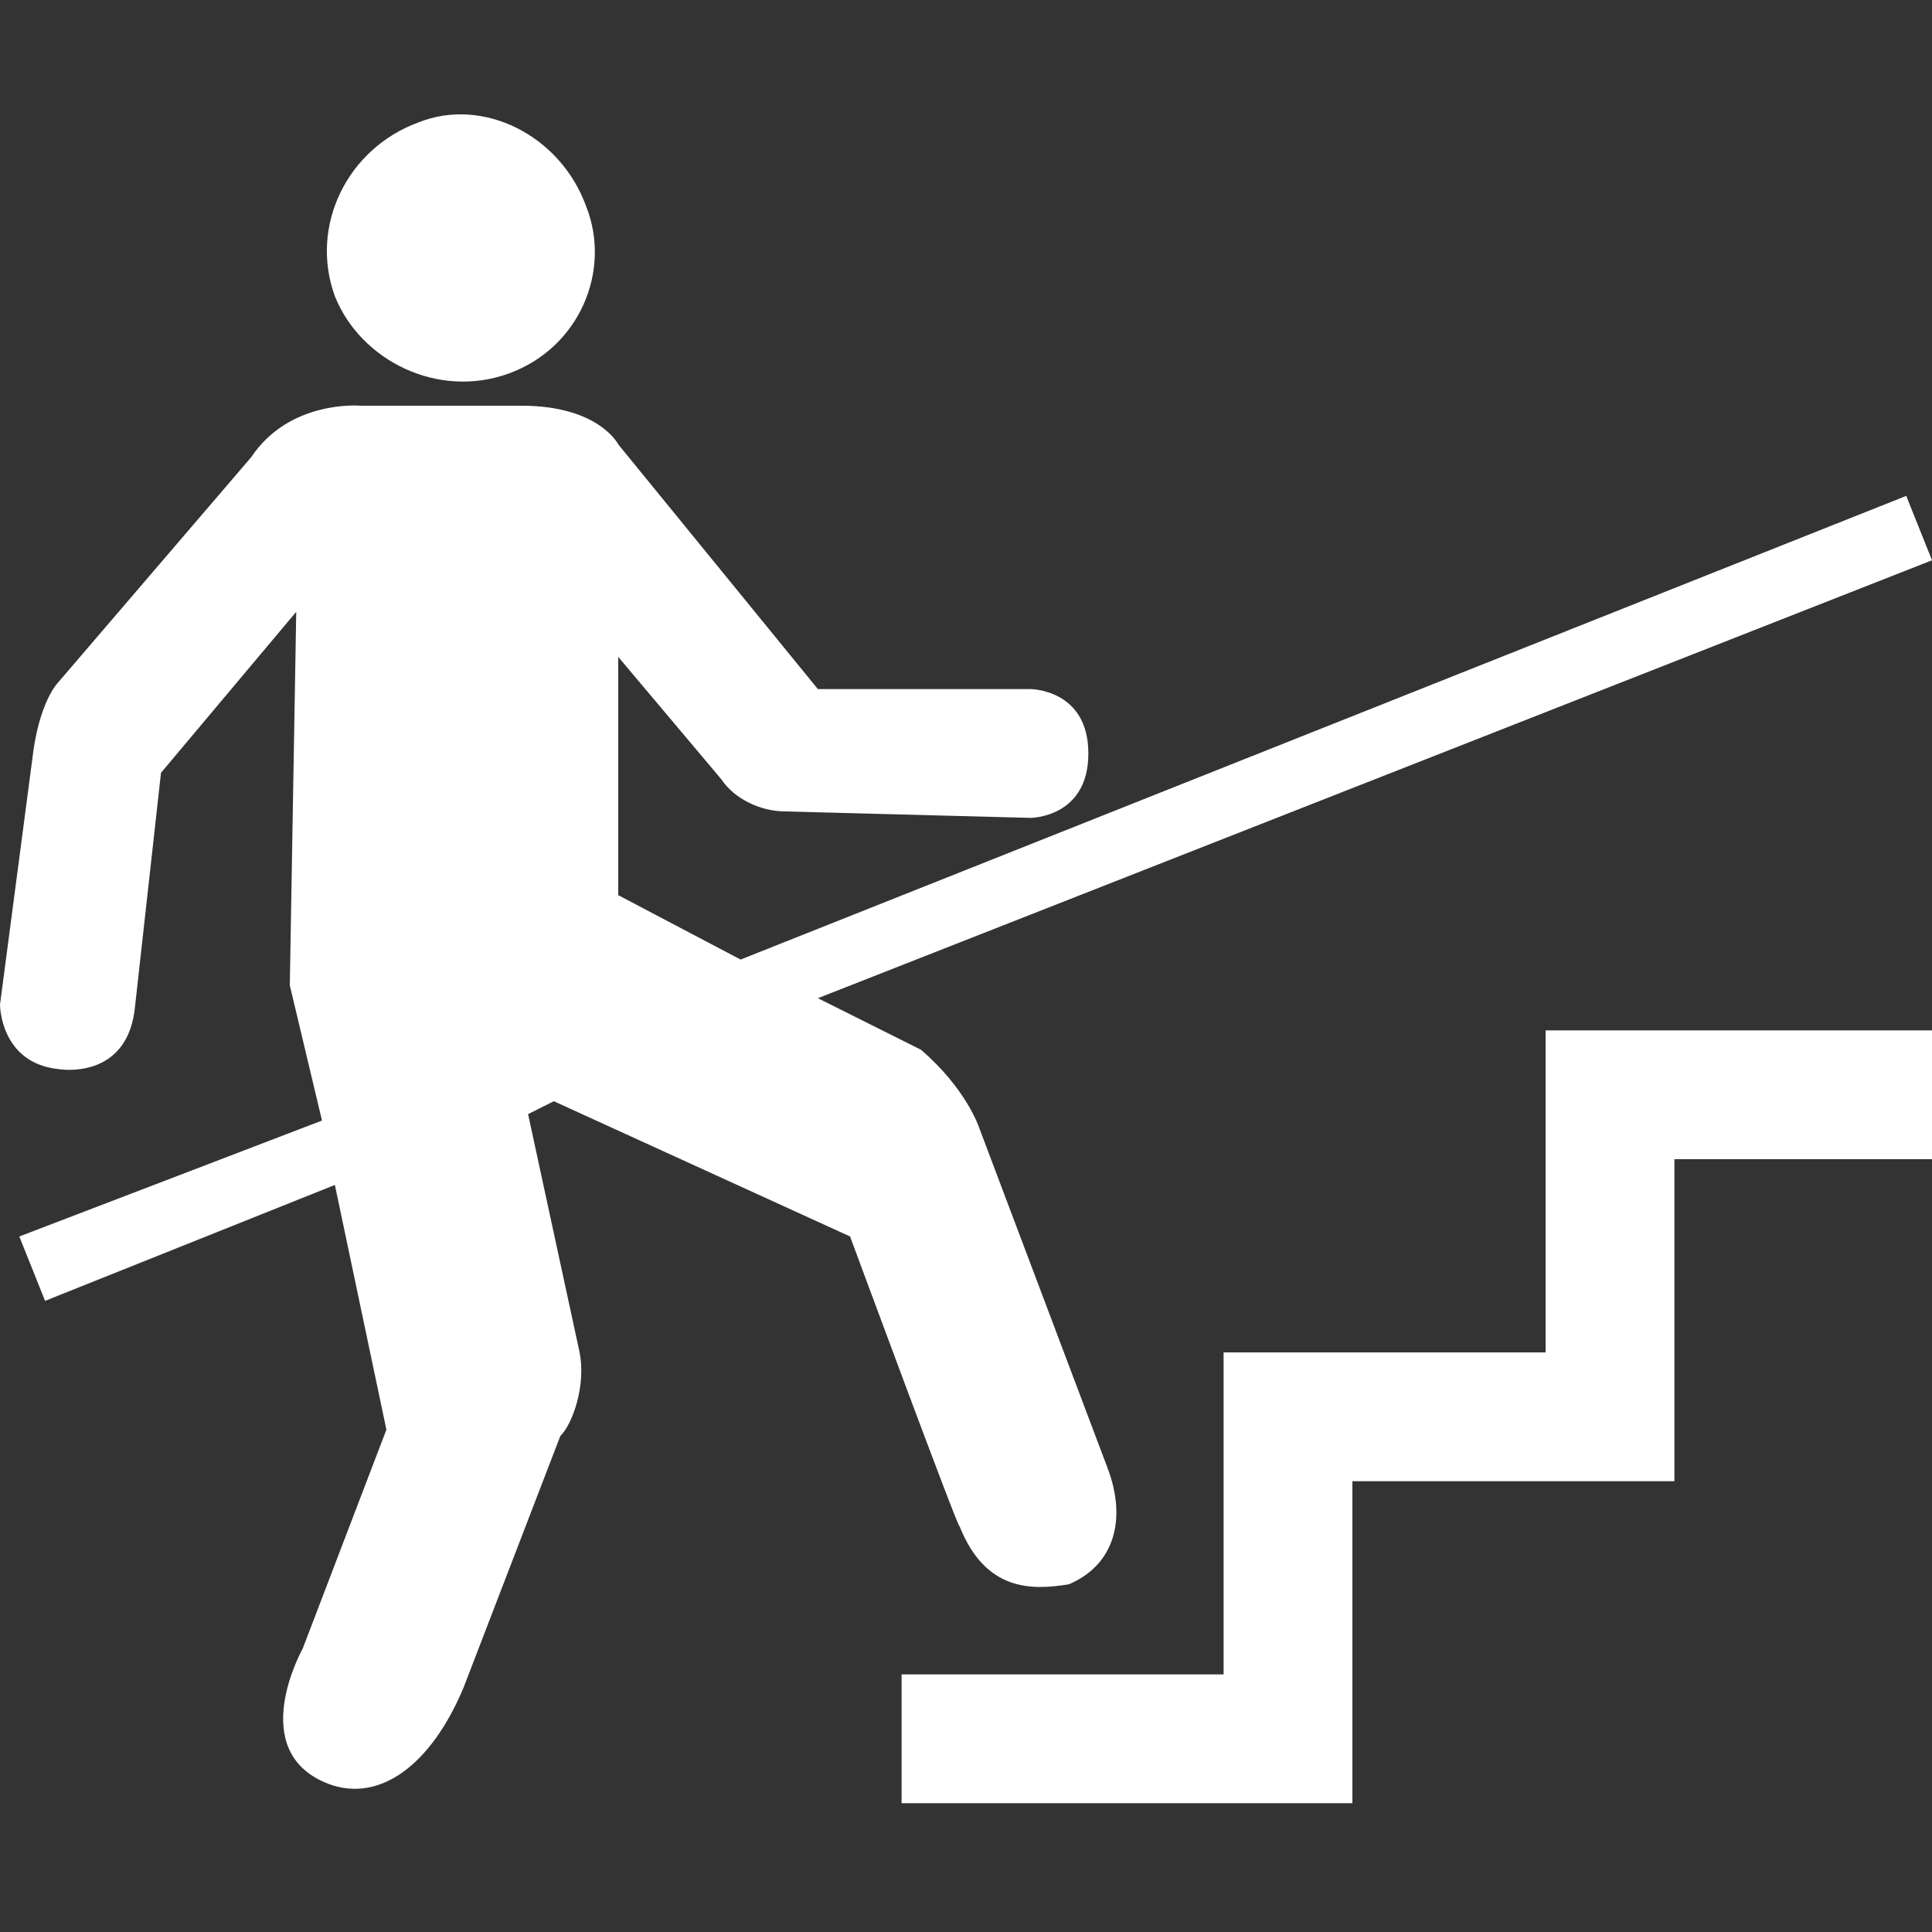 <?xml version="1.0" encoding="utf-8"?>
<!-- Generator: Adobe Illustrator 22.1.0, SVG Export Plug-In . SVG Version: 6.00 Build 0)  -->
<svg version="1.1" id="Layer_1" xmlns="http://www.w3.org/2000/svg" xmlns:xlink="http://www.w3.org/1999/xlink" x="0px" y="0px"
	 width="30px" height="30px" viewBox="0 0 30 30" enable-background="new 0 0 30 30" xml:space="preserve">
<rect x="0" y="0" width="30" height="30" fill="#333333" stroke="none"/>
<path fill="#FFFFFF" d="M7.9,5.8c1.1-0.4,1.6-1.6,1.2-2.6C8.7,2.1,7.5,1.5,6.5,1.9C5.4,2.3,4.8,3.5,5.2,4.6C5.6,5.6,6.8,6.2,7.9,5.8z"/>
<g>
	<polygon fill="#FFFFFF" fill-rule="evenodd" clip-rule="evenodd" points="24,16 24,21 19,21 19,26 14,26 14,28 21,28 21,23 26,23 26,18 30,18 
		30,16 	"/>
</g>
<path fill="#FFFFFF" fill-rule="evenodd" clip-rule="evenodd" d="M15.2,17.5c0,0-0.2-0.6-0.9-1.2l-1.6-0.8L30,8.7l-0.4-1l-18.1,7.2l-1.9-1l0-3.7
	l1.6,1.9c0.2,0.3,0.6,0.5,1,0.5l3.8,0.1c0,0,0.9,0,0.9-1c0-1-0.9-1-0.9-1l-3.3,0L9.6,6.9c0,0-0.3-0.6-1.5-0.6l-2.5,0
	c0,0-1.1-0.1-1.7,0.8l-3,3.5c0,0-0.3,0.3-0.4,1.2L0,15.6c0,0,0,0.9,0.9,1c0,0,1.1,0.2,1.2-1L2.5,12l2.1-2.5l-0.1,5.8L5,17.4
	l-4.7,1.8l0.4,1l4.5-1.8l0.8,3.8l-1.3,3.4c0,0-0.9,1.6,0.4,2.1c0.8,0.3,1.6-0.3,2.1-1.5l1.5-3.9C8.9,22.1,9.1,21.5,9,21l-0.8-3.7
	l0.4-0.2l4.6,2.1c0,0,1.7,4.6,1.7,4.5c0.4,1,1.1,1,1.7,0.9c0.7-0.3,0.9-1,0.6-1.8L15.2,17.5z"/>
</svg>
